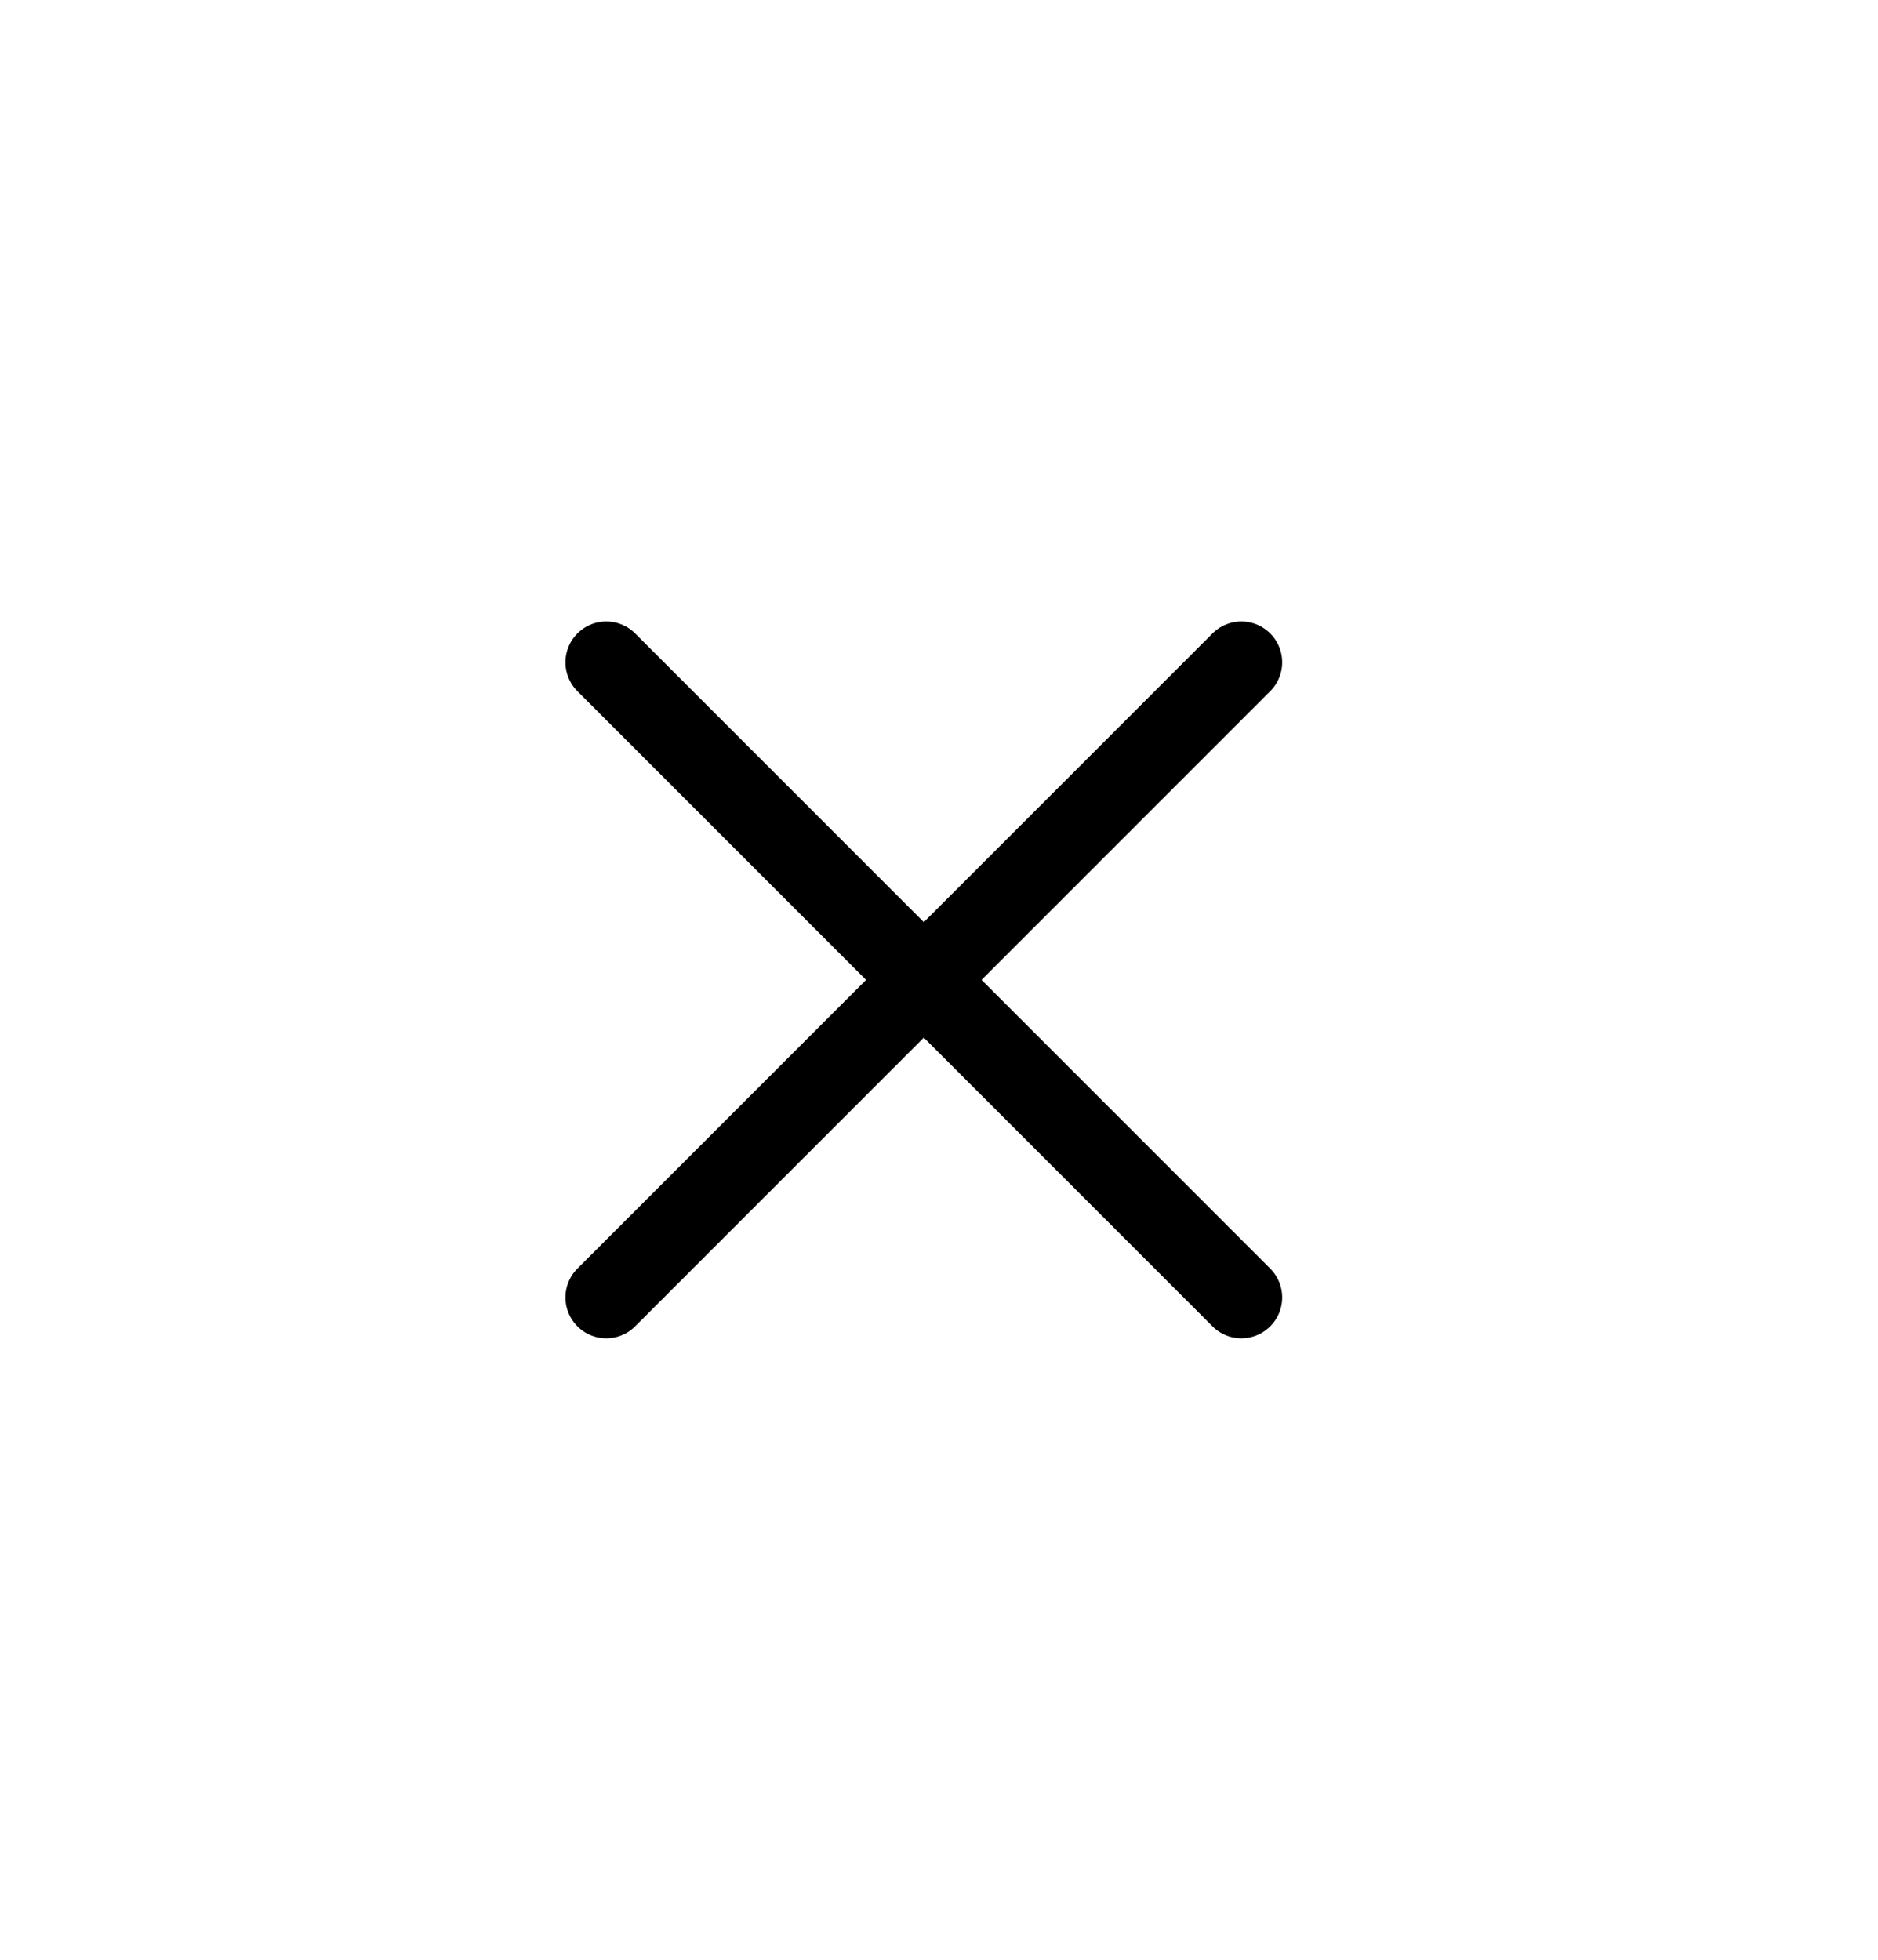 <svg width="23" height="24" viewBox="0 0 23 24" fill="none" xmlns="http://www.w3.org/2000/svg">
<path d="M7.425 15.889L15.203 8.111" stroke="black" stroke-linecap="round" stroke-linejoin="round"/>
<path d="M7.425 8.111L15.203 15.889" stroke="black" stroke-linecap="round" stroke-linejoin="round"/>
</svg>
